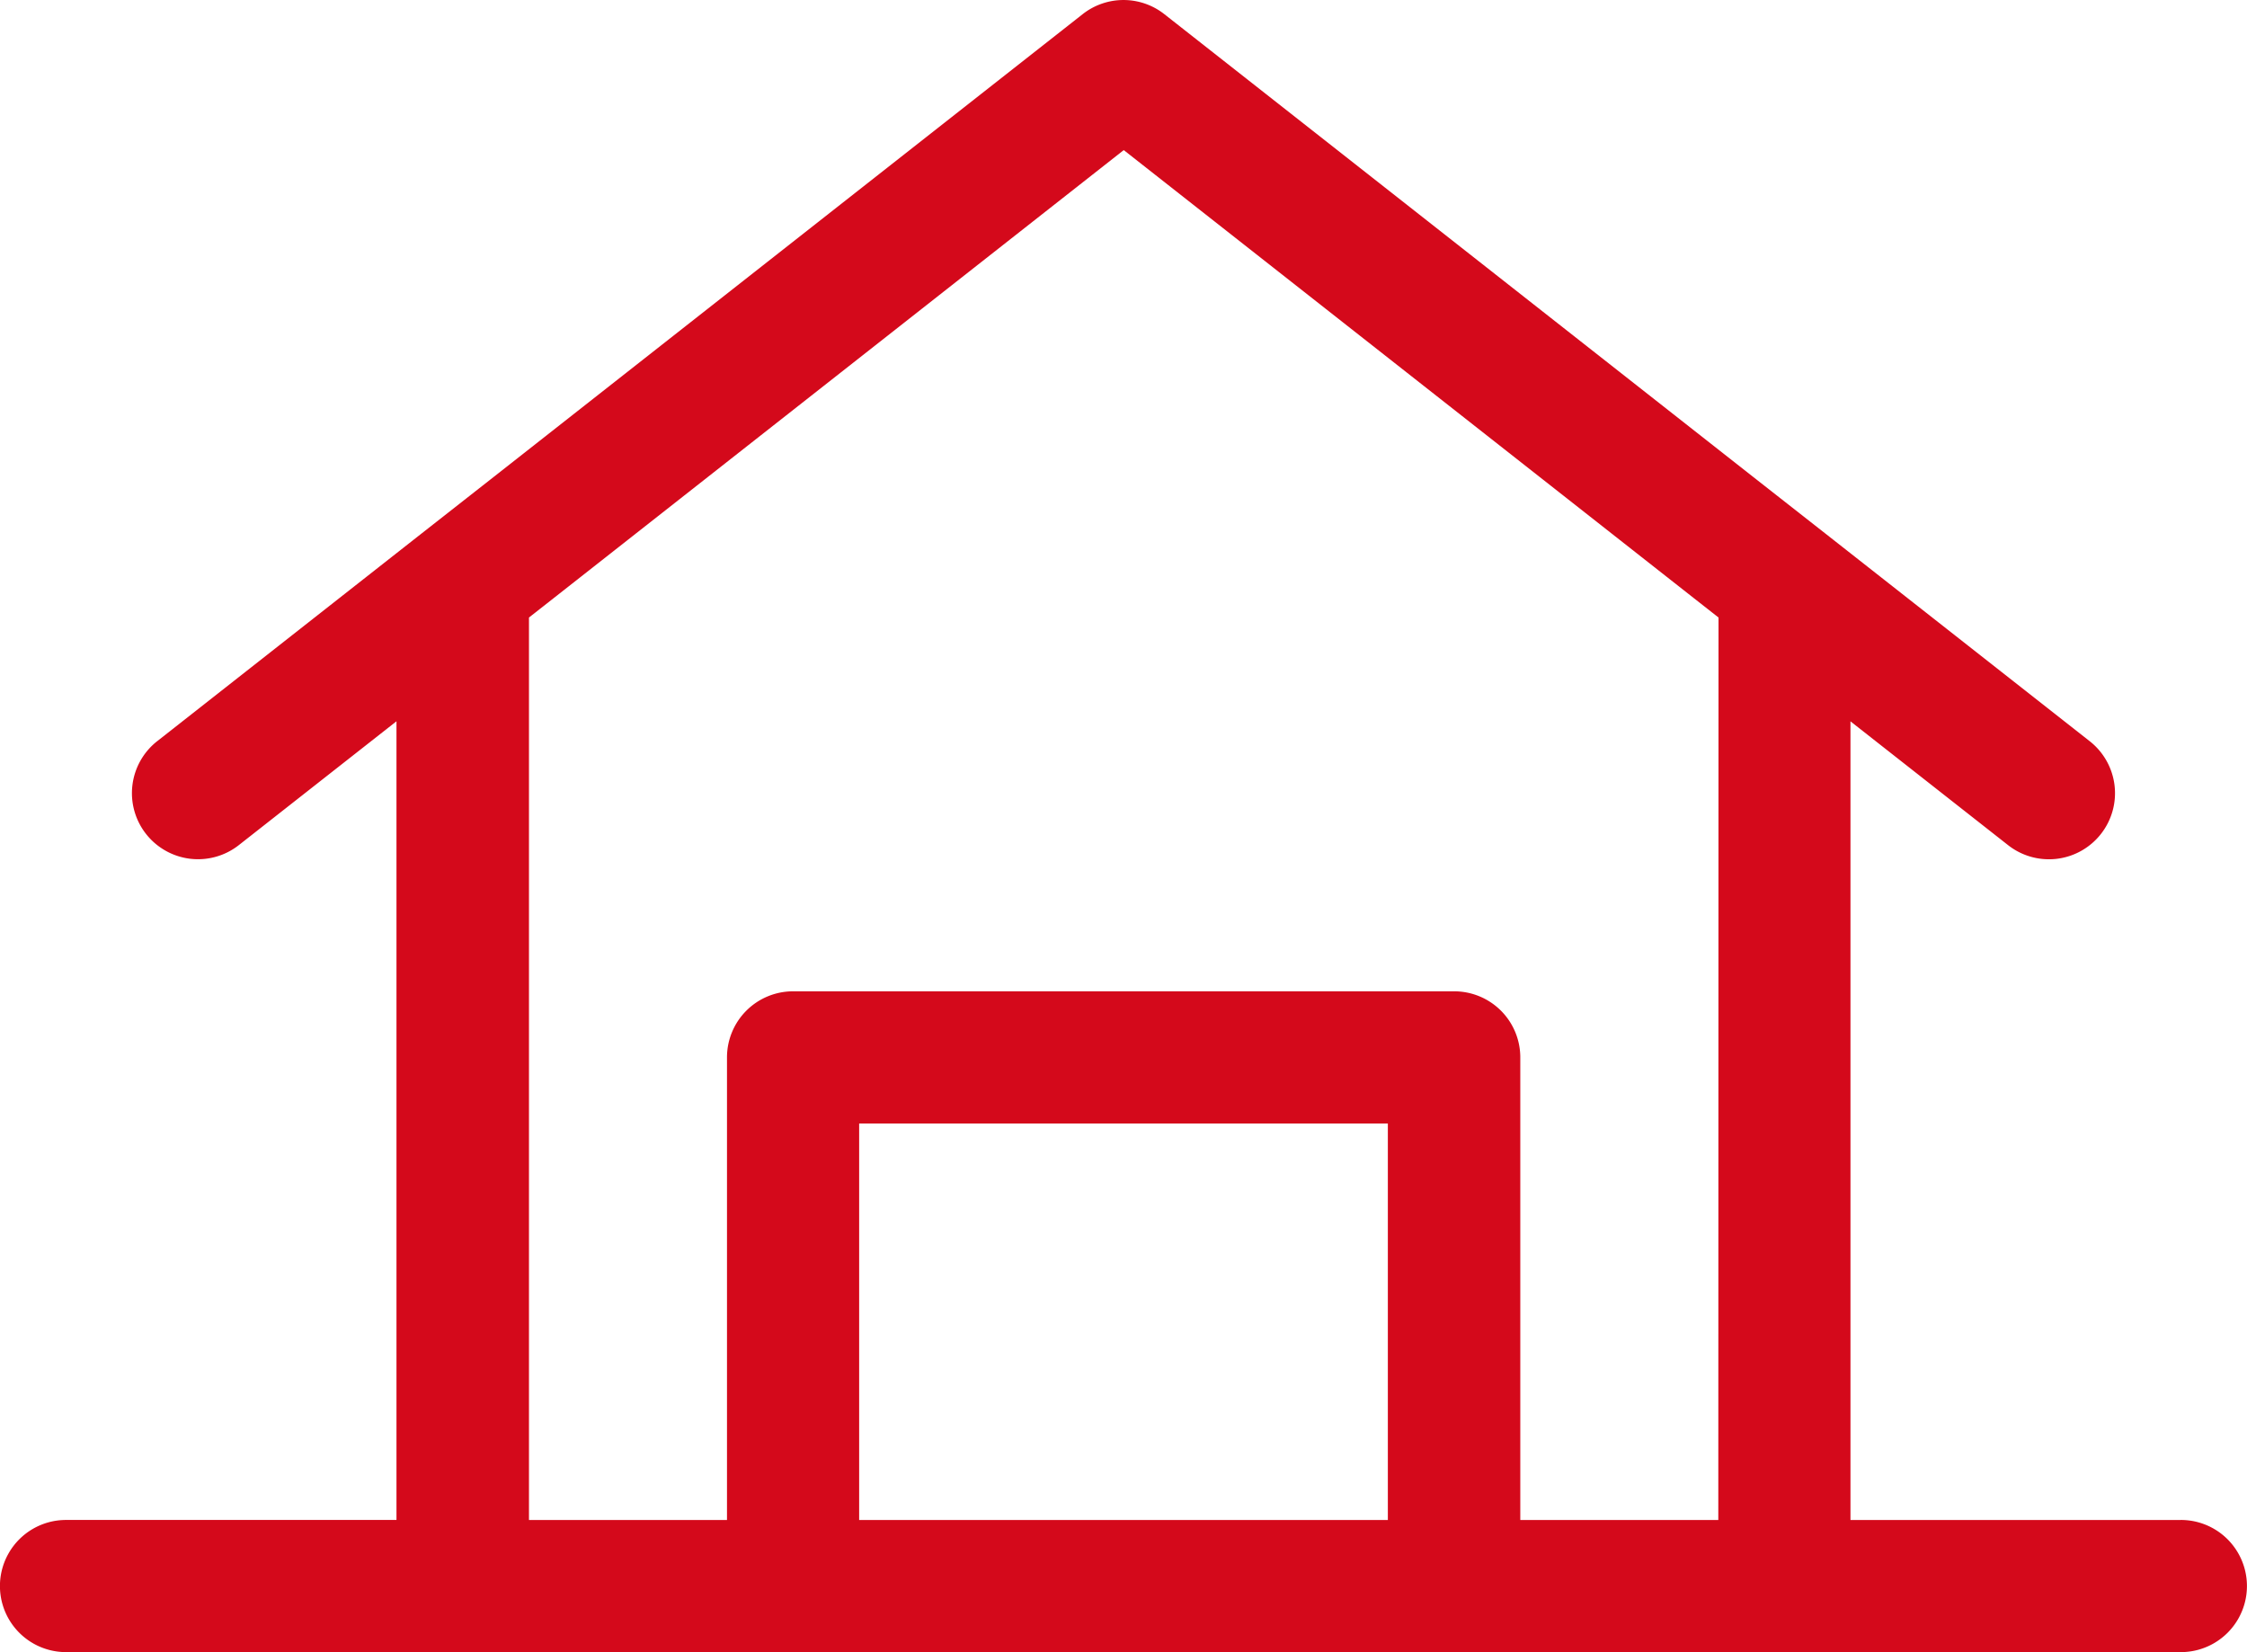 <svg xmlns="http://www.w3.org/2000/svg" width="39.717" height="29.204" viewBox="0 0 39.717 29.204">
  <path id="Контур_41396" data-name="Контур 41396" d="M158.549,194.867h-5.841V180.75l2.783,2.186a1.168,1.168,0,1,0,1.443-1.837l-4.673-3.671-1.275-1L140.58,168.25a1.167,1.167,0,0,0-1.443,0l-10.407,8.177-1.275,1-4.673,3.671a1.168,1.168,0,1,0,1.443,1.837l2.783-2.186v14.117h-5.841a1.168,1.168,0,1,0,0,2.336h37.381a1.168,1.168,0,0,0,0-2.336Zm-14.018,0h-9.345v-7.009h9.345Zm5.841,0h-3.5V186.69a1.168,1.168,0,0,0-1.168-1.168H134.018a1.168,1.168,0,0,0-1.168,1.168v8.177h-3.5V178.915l.432-.339,10.081-7.923,10.081,7.923.432.339Z" transform="translate(-120 -168)" fill="#d4091b"/>
</svg>
